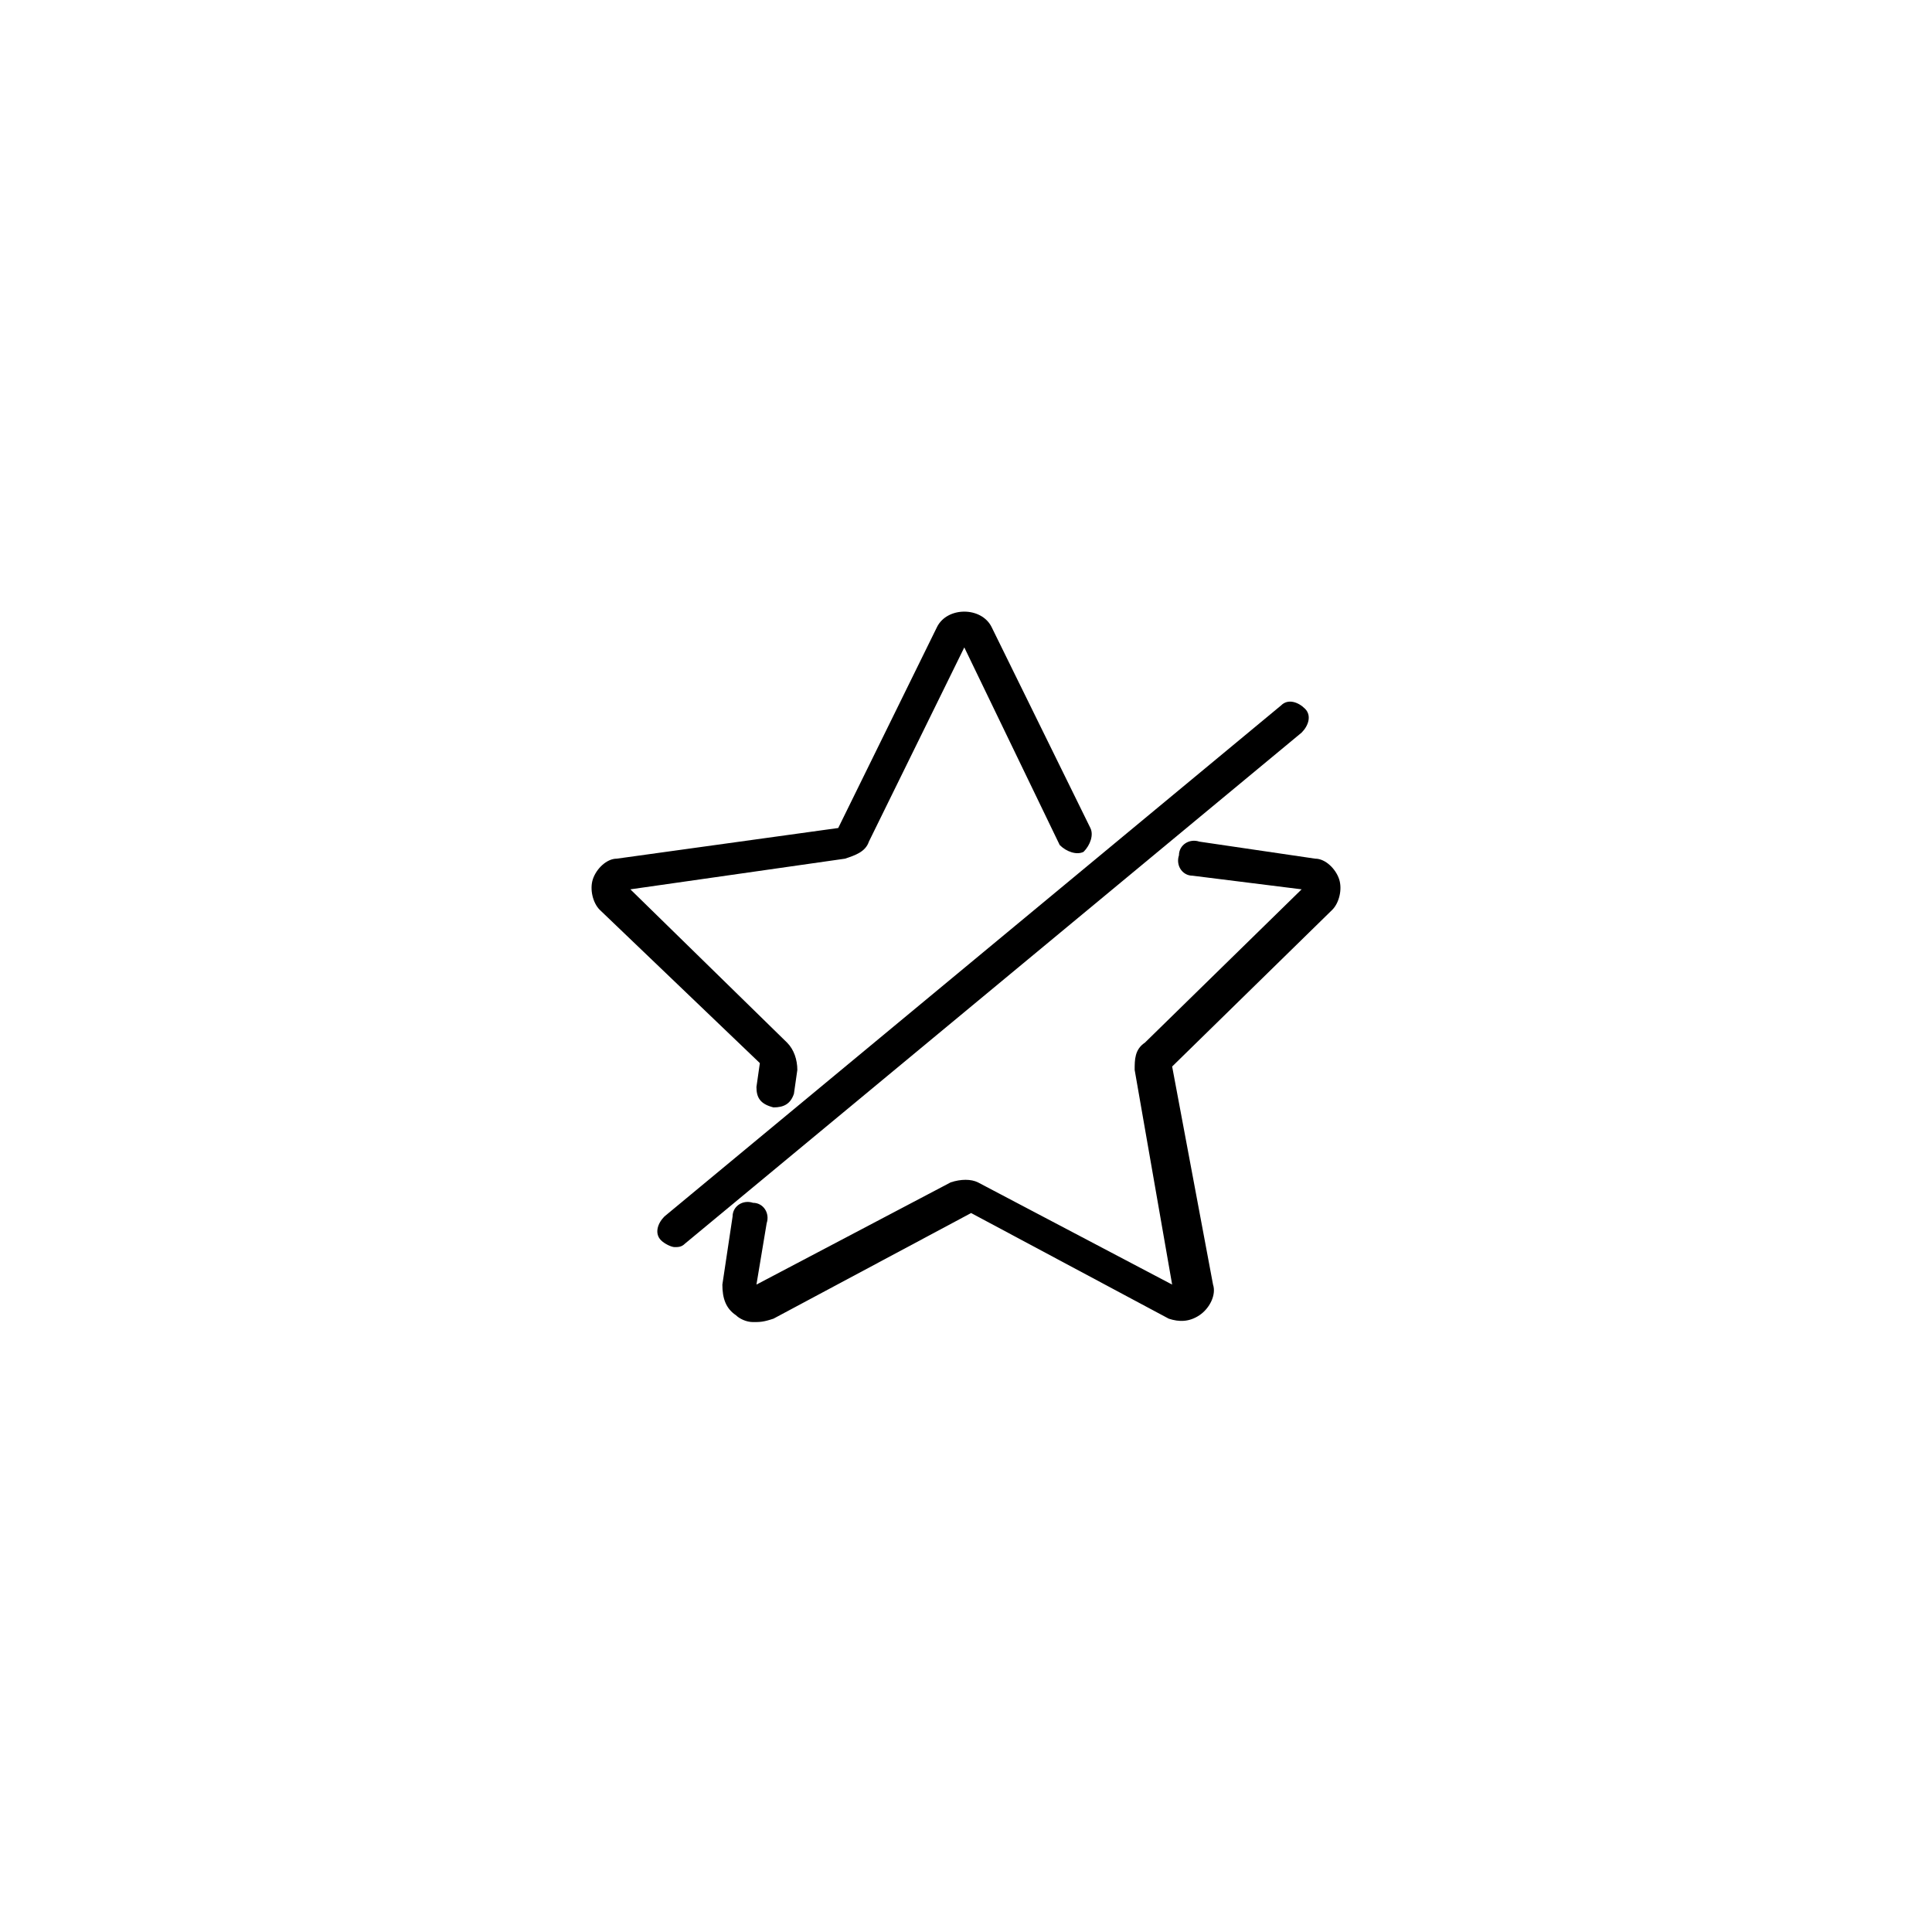 <?xml version="1.0" encoding="utf-8"?>
<!-- Generator: Adobe Illustrator 25.2.0, SVG Export Plug-In . SVG Version: 6.00 Build 0)  -->
<svg version="1.1" id="Layer_1" xmlns="http://www.w3.org/2000/svg" xmlns:xlink="http://www.w3.org/1999/xlink" x="0px" y="0px"
	 viewBox="0 0 56.7 56.7" style="enable-background:new 0 0 56.7 56.7;" xml:space="preserve">
<style type="text/css">
	.st0{fill:#4576BB;}
	.st1{fill-rule:evenodd;clip-rule:evenodd;fill:#4576BB;}
	.st2{fill:#231F20;}
	.st3{stroke:#000000;stroke-width:2.064668e-02;stroke-miterlimit:10;}
	.st4{fill:#010101;}
	.st5{fill:#FFFFFF;}
	.st6{fill:#353635;}
	.st7{fill:#5B5B5B;}
	.st8{fill:#E6E7E7;stroke:#5B5B5B;stroke-miterlimit:10;}
</style>
<g>
	<g>
		<g>
			<g>
				<path d="M22.1,38.8c-0.2,0-0.4-0.1-0.5-0.2c-0.3-0.2-0.4-0.5-0.4-0.9l0.3-2c0-0.3,0.3-0.5,0.6-0.4c0.3,0,0.5,0.3,0.4,0.6
					l-0.3,1.8l5.7-3c0.3-0.1,0.6-0.1,0.8,0l5.7,3l-1.1-6.3c0-0.3,0-0.6,0.3-0.8l4.6-4.5L35,25.7c-0.3,0-0.5-0.3-0.4-0.6
					c0-0.3,0.3-0.5,0.6-0.4l3.4,0.5c0.3,0,0.6,0.3,0.7,0.6c0.1,0.3,0,0.7-0.2,0.9l-4.7,4.6l1.2,6.4c0.1,0.3-0.1,0.7-0.4,0.9
					c-0.3,0.2-0.6,0.2-0.9,0.1l-5.8-3.1l-5.8,3.1C22.4,38.8,22.3,38.8,22.1,38.8z"/>
			</g>
		</g>
		<g>
			<g>
				<path d="M22.7,32.5C22.7,32.5,22.7,32.5,22.7,32.5c-0.4-0.1-0.5-0.3-0.5-0.6l0.1-0.7l-4.7-4.5c-0.2-0.2-0.3-0.6-0.2-0.9
					c0.1-0.3,0.4-0.6,0.7-0.6l6.5-0.9l2.9-5.9c0.3-0.6,1.3-0.6,1.6,0l2.9,5.9c0.1,0.2,0,0.5-0.2,0.7c-0.2,0.1-0.5,0-0.7-0.2L28.3,19
					l-2.8,5.7c-0.1,0.3-0.4,0.4-0.7,0.5l-6.3,0.9l4.6,4.5c0.2,0.2,0.3,0.5,0.3,0.8l-0.1,0.7C23.2,32.4,23,32.5,22.7,32.5z
					 M24.6,24.3C24.6,24.3,24.6,24.3,24.6,24.3L24.6,24.3z"/>
			</g>
		</g>
	</g>
	<g>
		<g>
			<path d="M19.8,36.6c-0.1,0-0.3-0.1-0.4-0.2c-0.2-0.2-0.1-0.5,0.1-0.7l18.1-15c0.2-0.2,0.5-0.1,0.7,0.1c0.2,0.2,0.1,0.5-0.1,0.7
				l-18.1,15C20,36.6,19.9,36.6,19.8,36.6z"/>
		</g>
	</g>
</g>
</svg>
